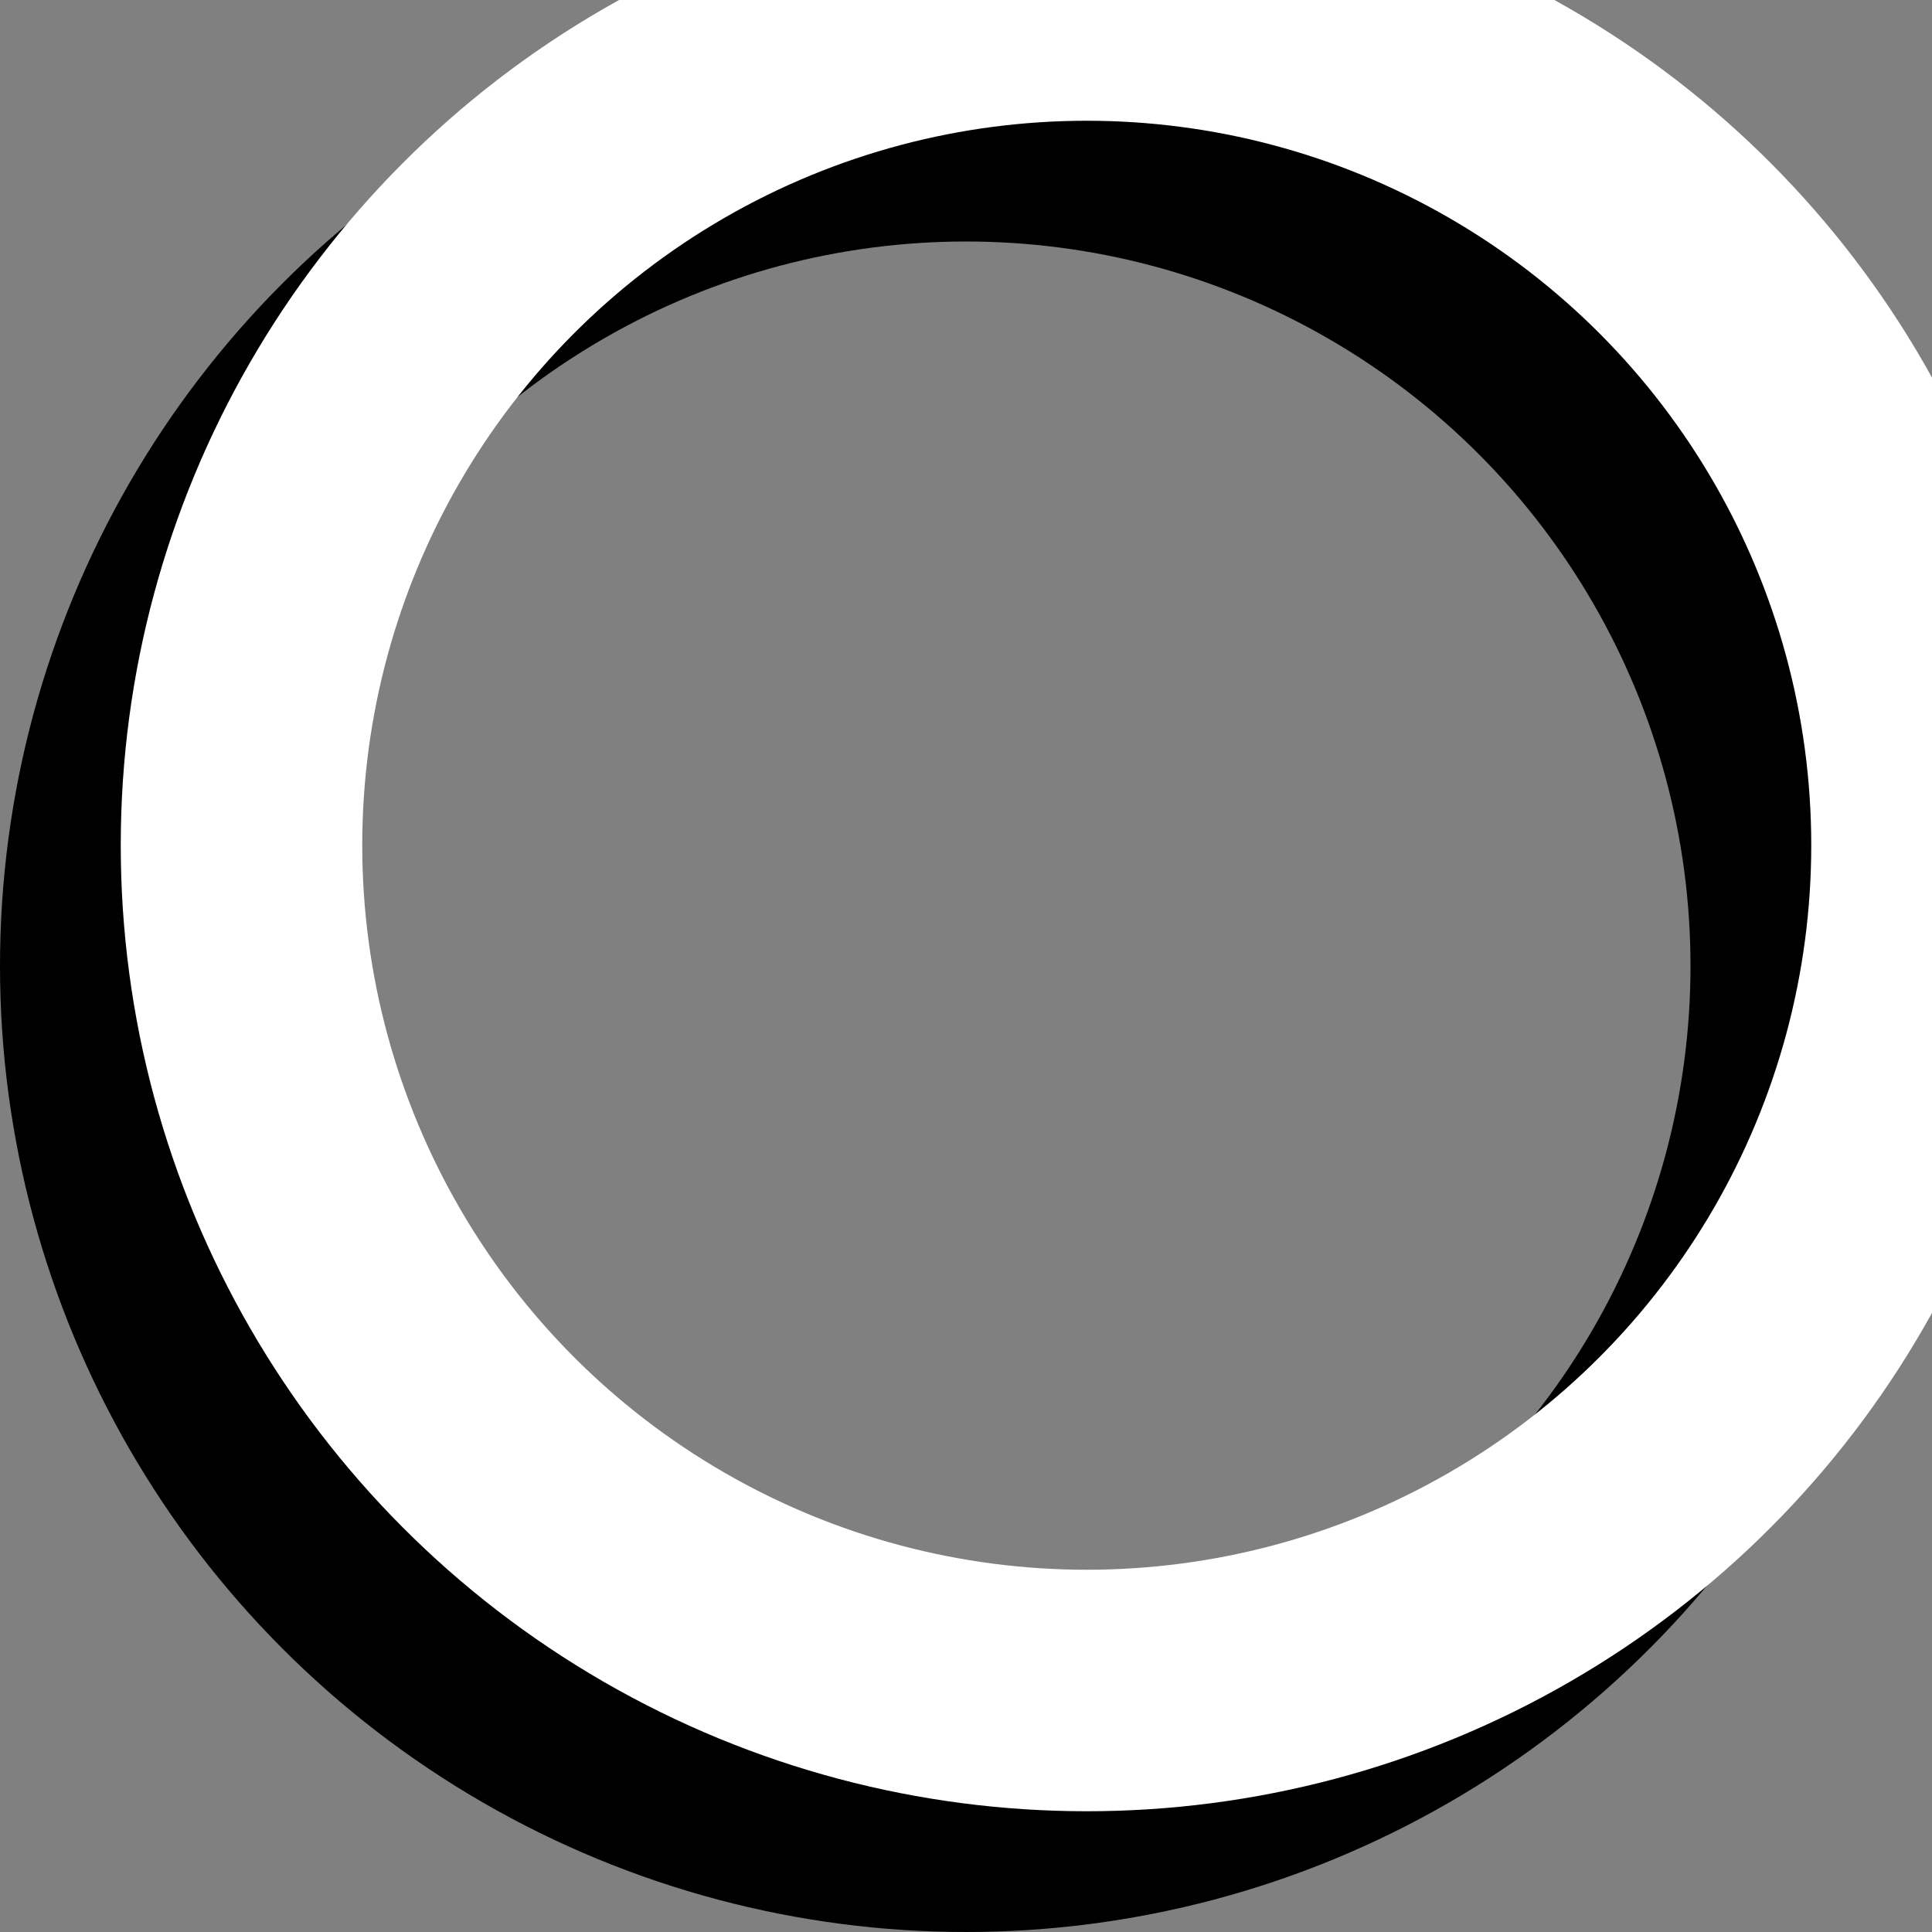 <svg version="1.1" xmlns="http://www.w3.org/2000/svg" width="16" height="16">

    <rect width="100%" height="100%" fill="#808080" stroke="none"/>

    <circle cx="8" cy="8" r="7" stroke="black" fill="transparent" stroke-width="2"/>
    <circle cx="9" cy="7" r="7" stroke="white" fill="transparent" stroke-width="2"/>

</svg>
